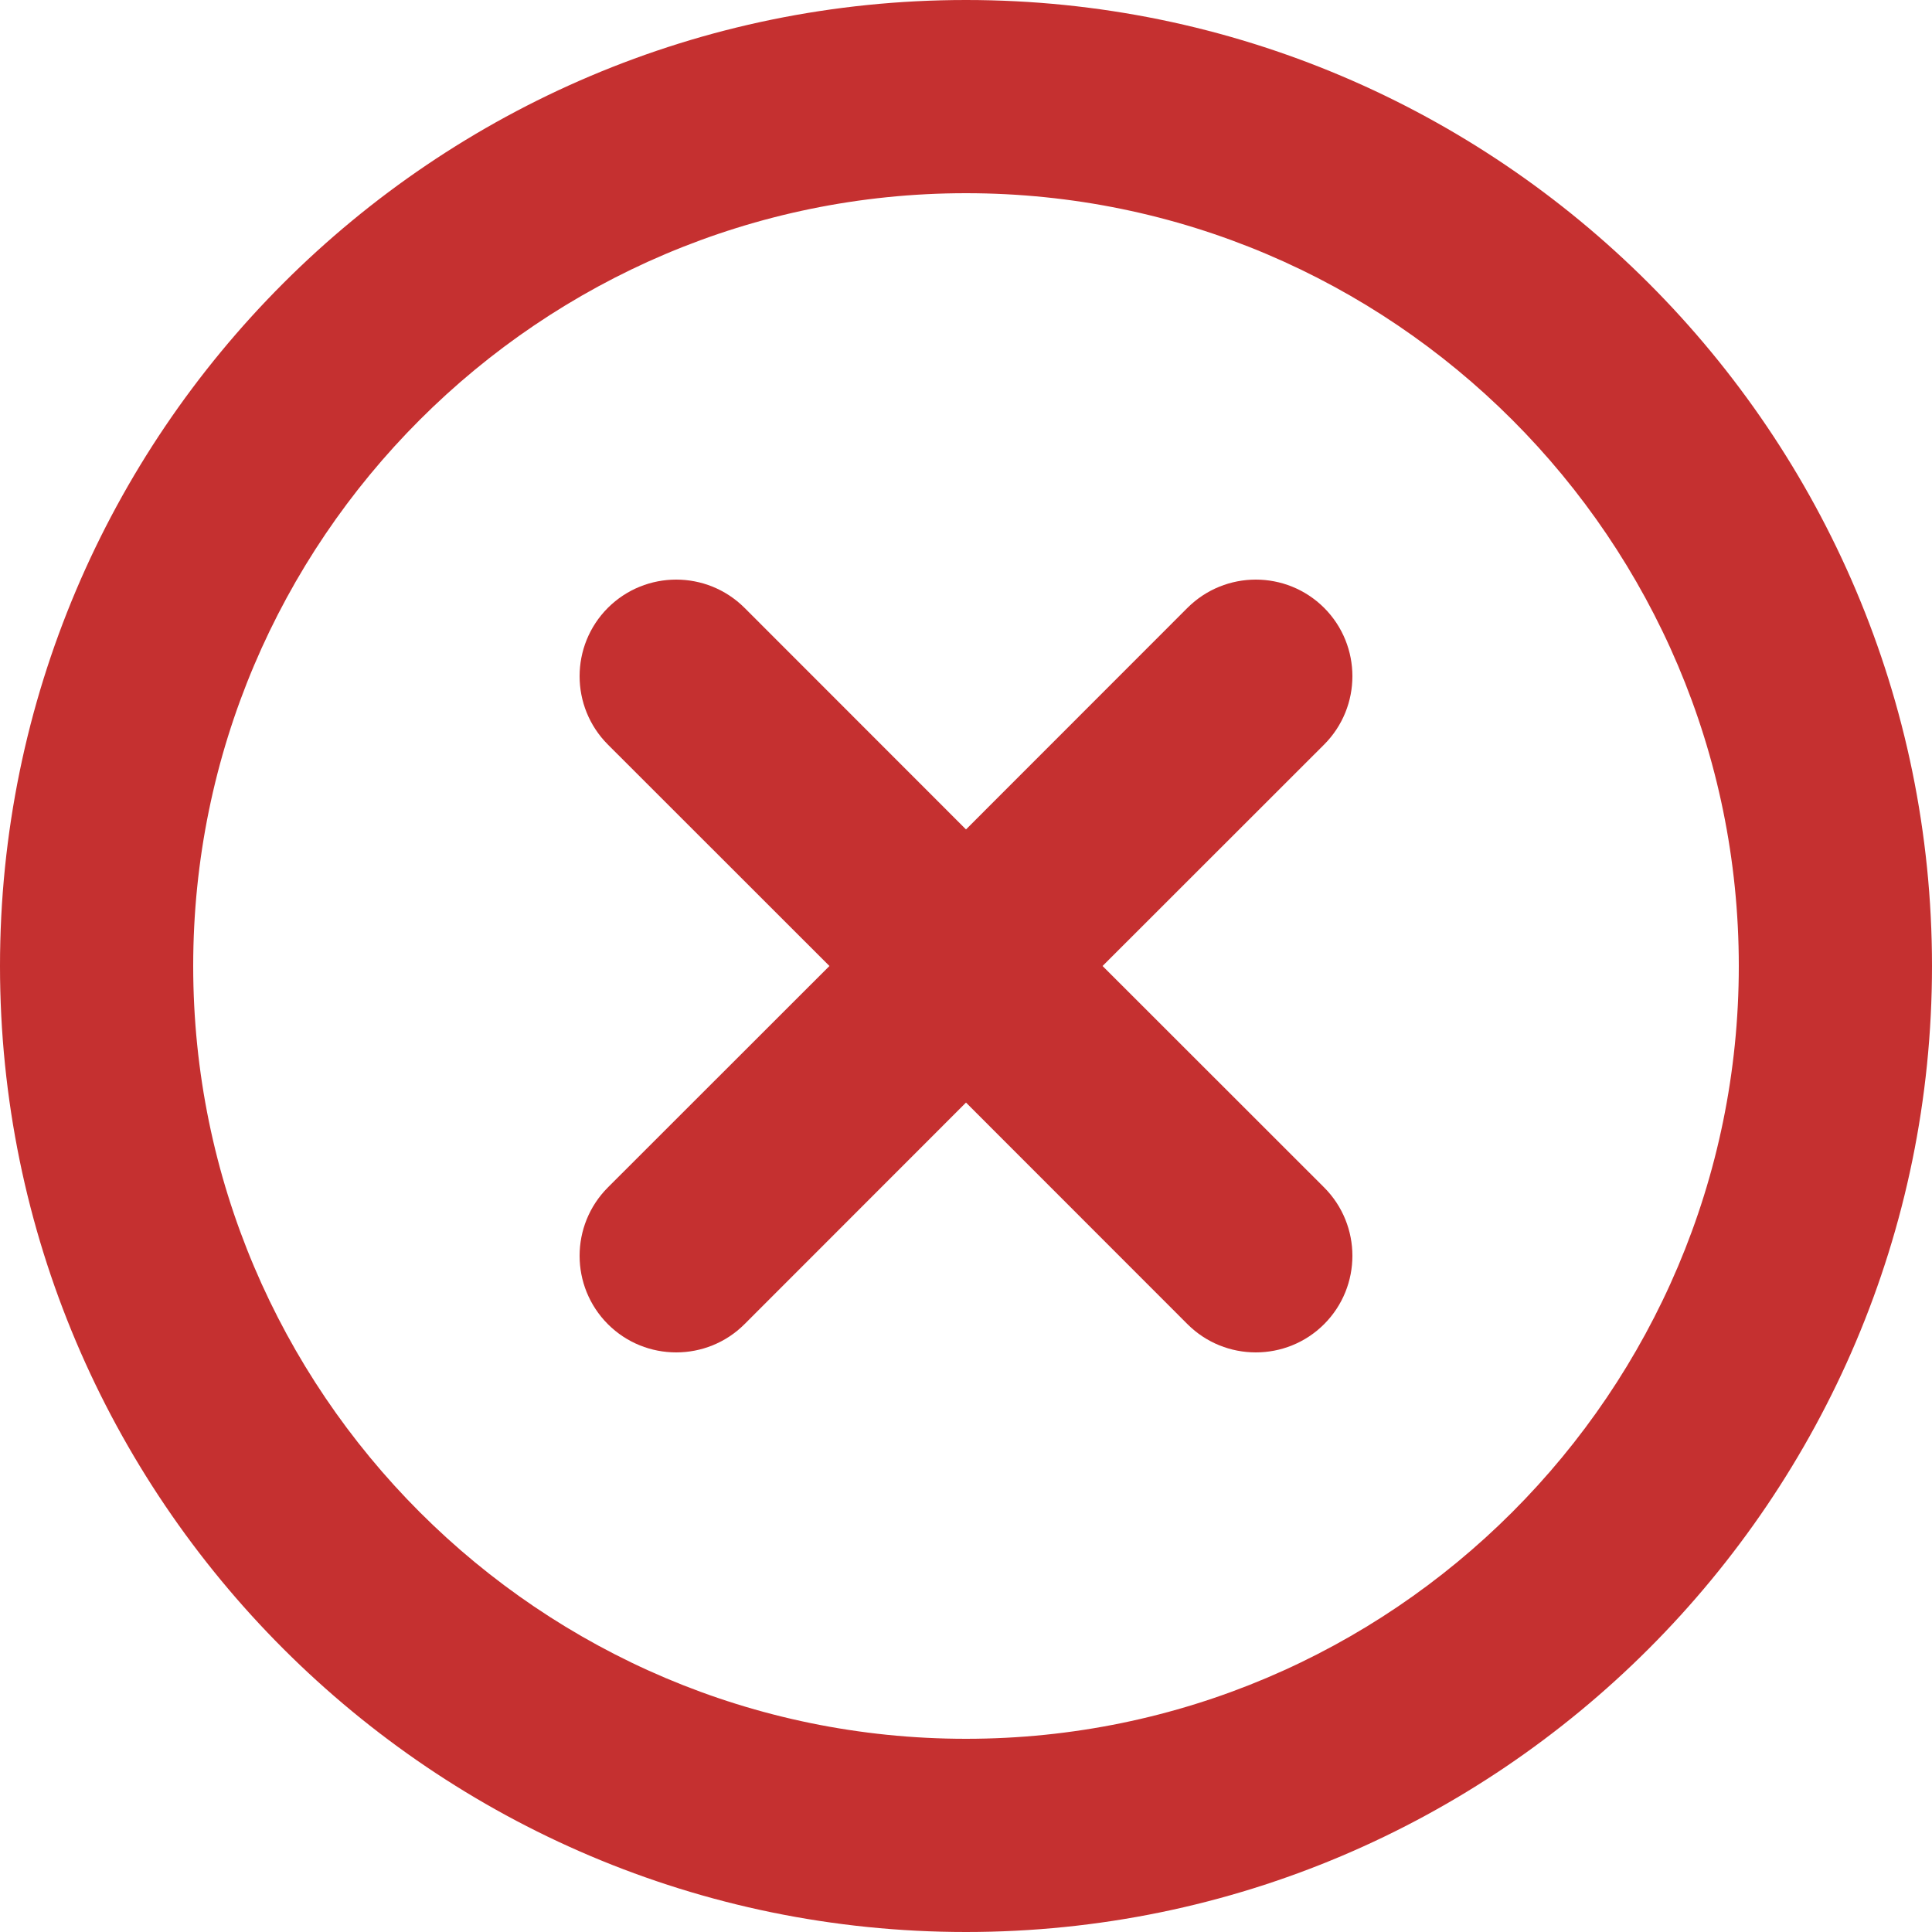 <svg xmlns="http://www.w3.org/2000/svg" xmlns:xlink="http://www.w3.org/1999/xlink" width="16" height="16" viewBox="0 0 16 16">
  <defs>
    <path id="close-icon-a" d="M16,8 C11.589,8 8,11.589 8,16 C8,20.411 11.589,24 16,24 C20.411,24 24,20.411 24,16 C24,11.589 20.411,8 16,8 M16,22.4 C12.471,22.4 9.6,19.529 9.6,16 C9.6,12.471 12.471,9.6 16,9.6 C19.529,9.6 22.4,12.471 22.4,16 C22.4,19.529 19.529,22.4 16,22.4 M18.966,13.034 C18.653,12.722 18.147,12.722 17.834,13.034 L16,14.869 L14.166,13.034 C13.853,12.722 13.347,12.722 13.034,13.034 C12.722,13.347 12.722,13.853 13.034,14.166 L14.869,16 L13.034,17.834 C12.722,18.147 12.722,18.653 13.034,18.966 C13.19,19.122 13.395,19.2 13.6,19.2 C13.805,19.2 14.01,19.122 14.166,18.966 L16,17.131 L17.834,18.966 C17.99,19.122 18.195,19.2 18.4,19.2 C18.605,19.2 18.81,19.122 18.966,18.966 C19.278,18.653 19.278,18.147 18.966,17.834 L17.131,16 L18.966,14.166 C19.278,13.853 19.278,13.347 18.966,13.034"/>
  </defs>
  <use fill="#C53030" fill-rule="evenodd" transform="translate(-8 -8)" xlink:href="#close-icon-a"/>
</svg>
